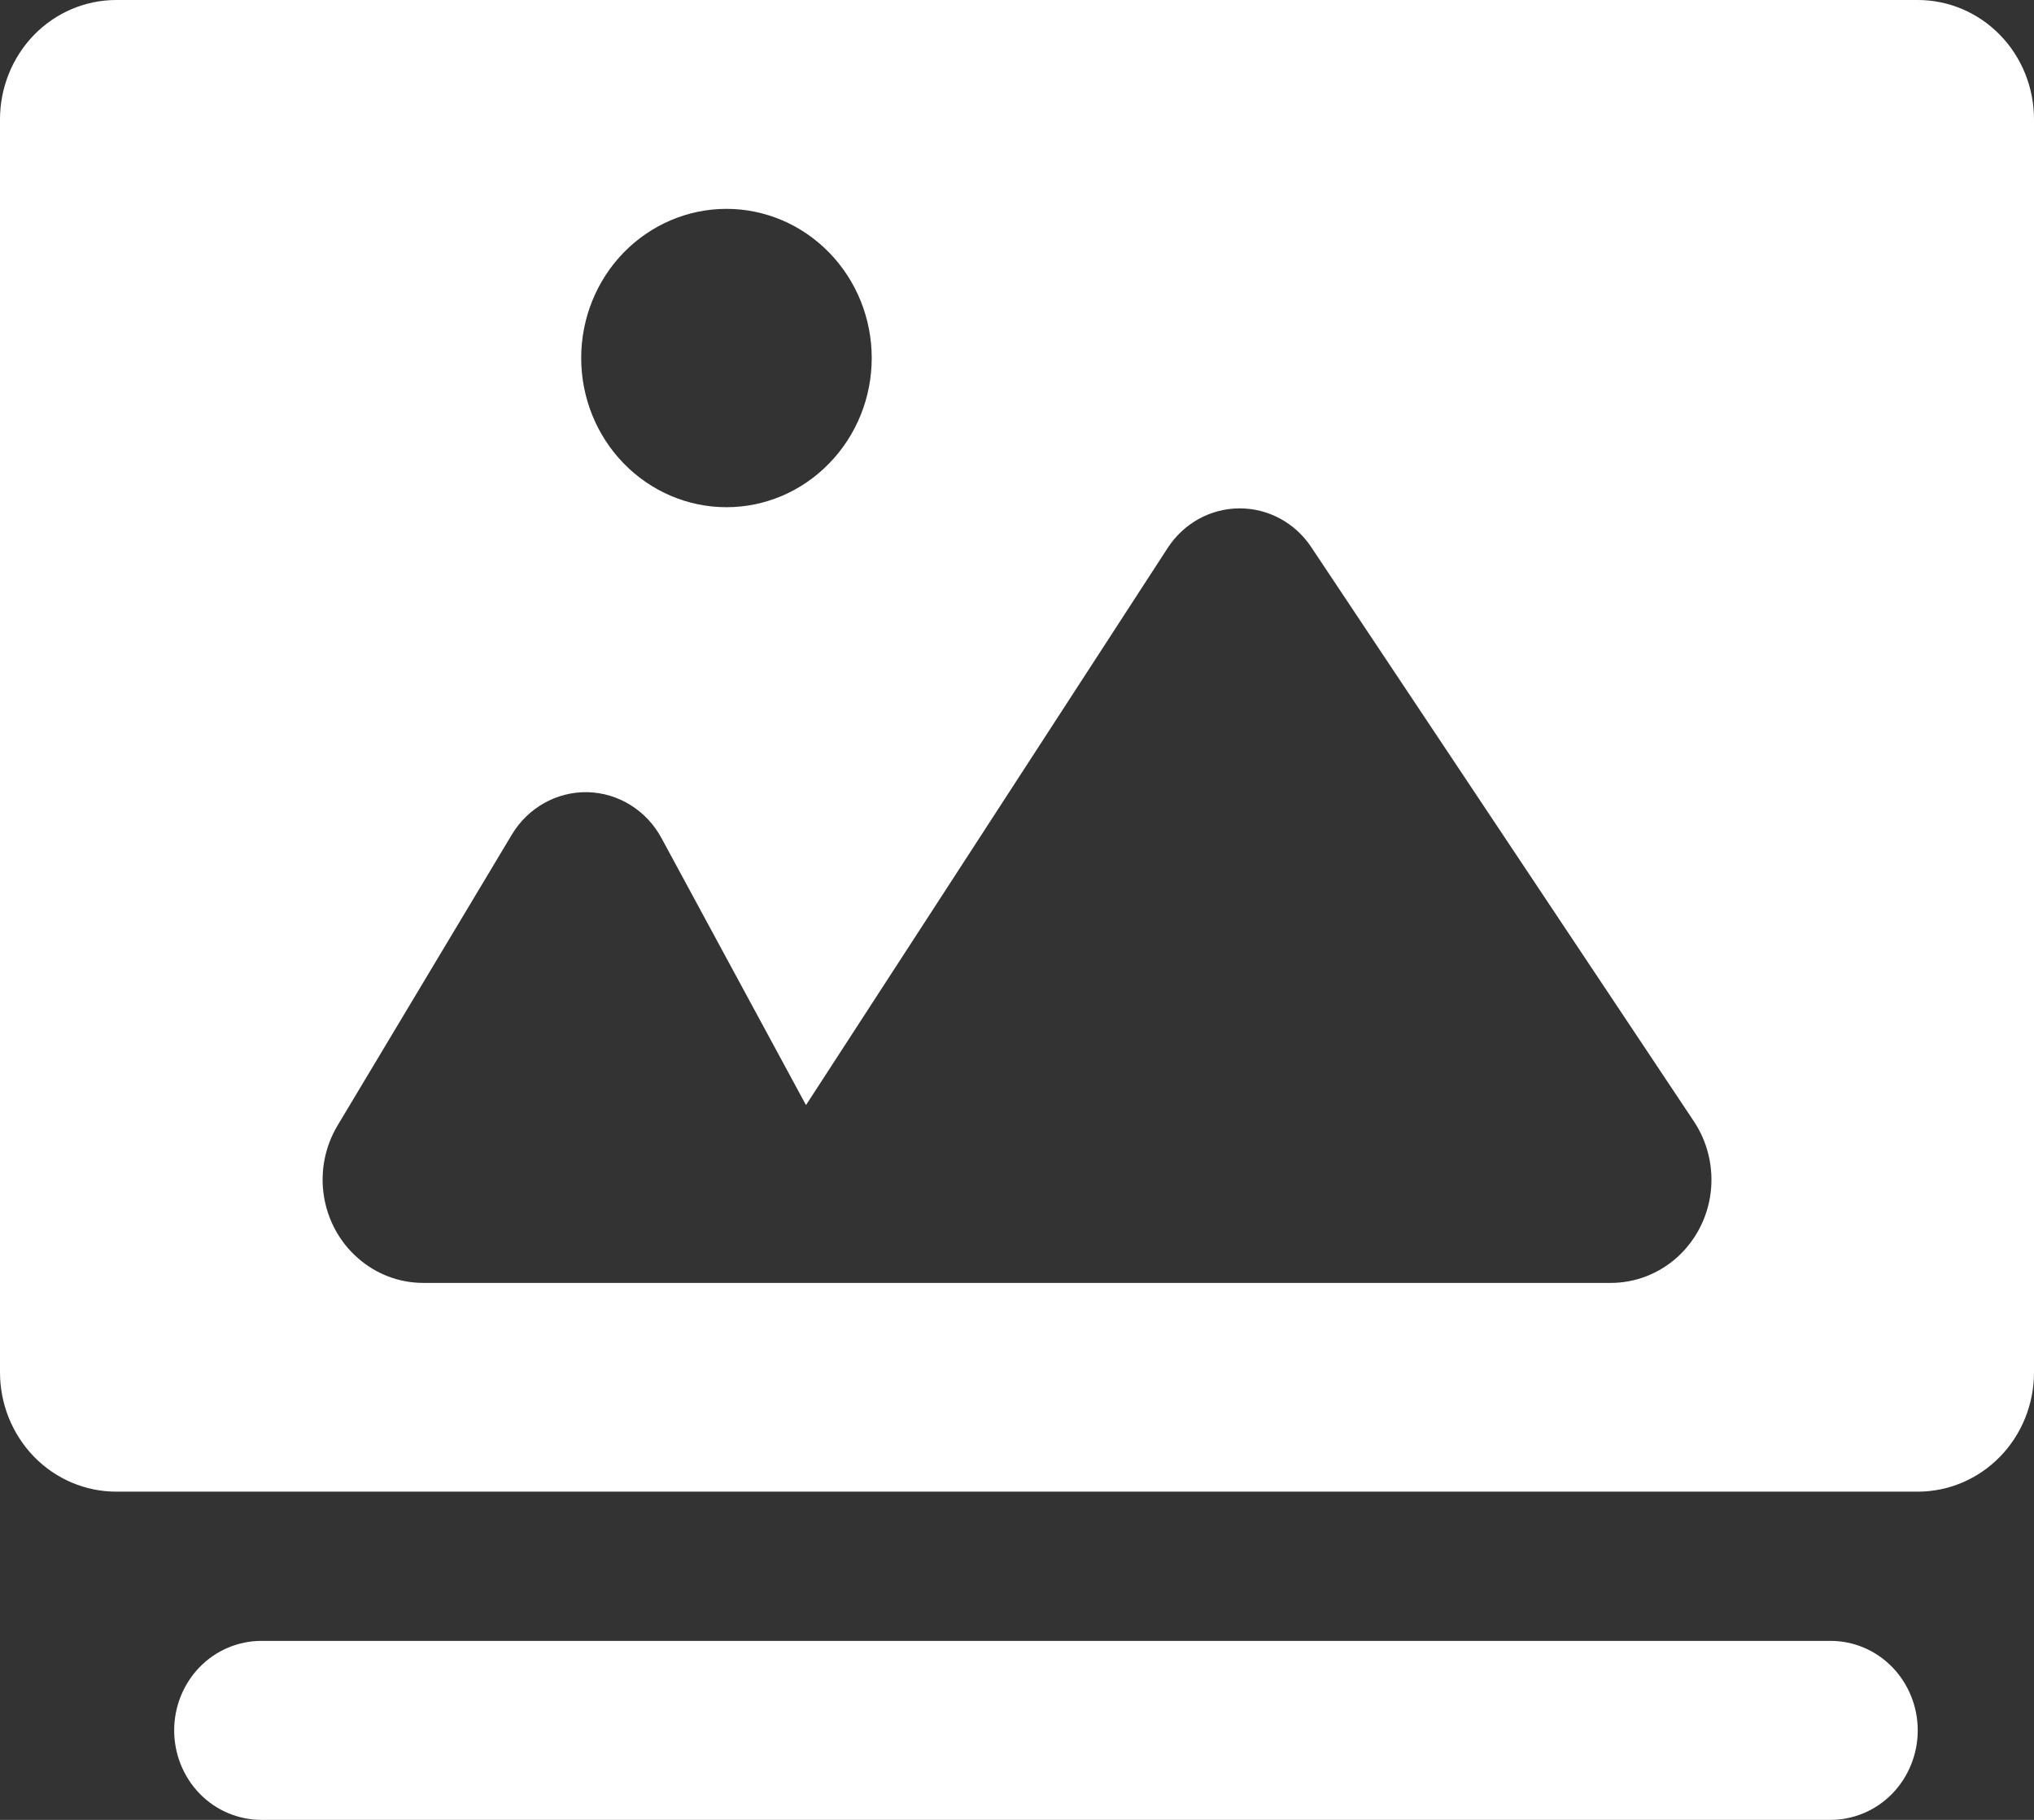 <svg width="19" height="17" viewBox="0 0 19 17" fill="none" xmlns="http://www.w3.org/2000/svg">
<rect x="0" y="0" width="19" height="17" fill="#333333" stroke="none"/>
<path d="M17.914 16.164C17.914 16.386 17.828 16.598 17.676 16.755C17.523 16.912 17.316 17 17.1 17H2.443C2.227 17 2.019 16.913 1.866 16.756C1.713 16.599 1.627 16.386 1.627 16.164C1.627 15.942 1.713 15.729 1.866 15.572C2.019 15.415 2.227 15.328 2.443 15.328H17.1C17.316 15.328 17.523 15.416 17.676 15.573C17.828 15.73 17.914 15.942 17.914 16.164V16.164ZM19 1.115V12.82C19 13.115 18.886 13.399 18.682 13.608C18.478 13.817 18.202 13.934 17.914 13.934H1.086C0.798 13.934 0.522 13.817 0.318 13.608C0.115 13.399 0 13.115 0 12.82V1.115C0 0.819 0.115 0.535 0.318 0.326C0.522 0.117 0.798 0 1.086 0H17.914C18.202 0 18.478 0.117 18.682 0.326C18.886 0.535 19 0.819 19 1.115ZM5.429 3.344C5.429 3.714 5.572 4.068 5.826 4.329C6.081 4.591 6.426 4.738 6.786 4.738C7.146 4.738 7.491 4.591 7.745 4.329C8 4.068 8.143 3.714 8.143 3.344C8.143 2.975 8 2.62 7.745 2.359C7.491 2.098 7.146 1.951 6.786 1.951C6.426 1.951 6.081 2.098 5.826 2.359C5.572 2.62 5.429 2.975 5.429 3.344ZM15.823 10.475L12.248 5.11C12.097 4.883 11.845 4.747 11.576 4.749C11.307 4.75 11.057 4.889 10.908 5.118L7.529 10.323L6.178 7.827C6.038 7.569 5.776 7.407 5.489 7.4C5.202 7.394 4.933 7.544 4.782 7.795L3.153 10.514C3.036 10.71 2.99 10.942 3.025 11.169C3.06 11.396 3.172 11.603 3.343 11.752C3.513 11.902 3.729 11.984 3.953 11.984H15.047C15.276 11.984 15.498 11.898 15.67 11.742C15.841 11.586 15.952 11.372 15.98 11.138C16.008 10.905 15.952 10.669 15.823 10.475L15.823 10.475Z" fill="white"/>
</svg>
